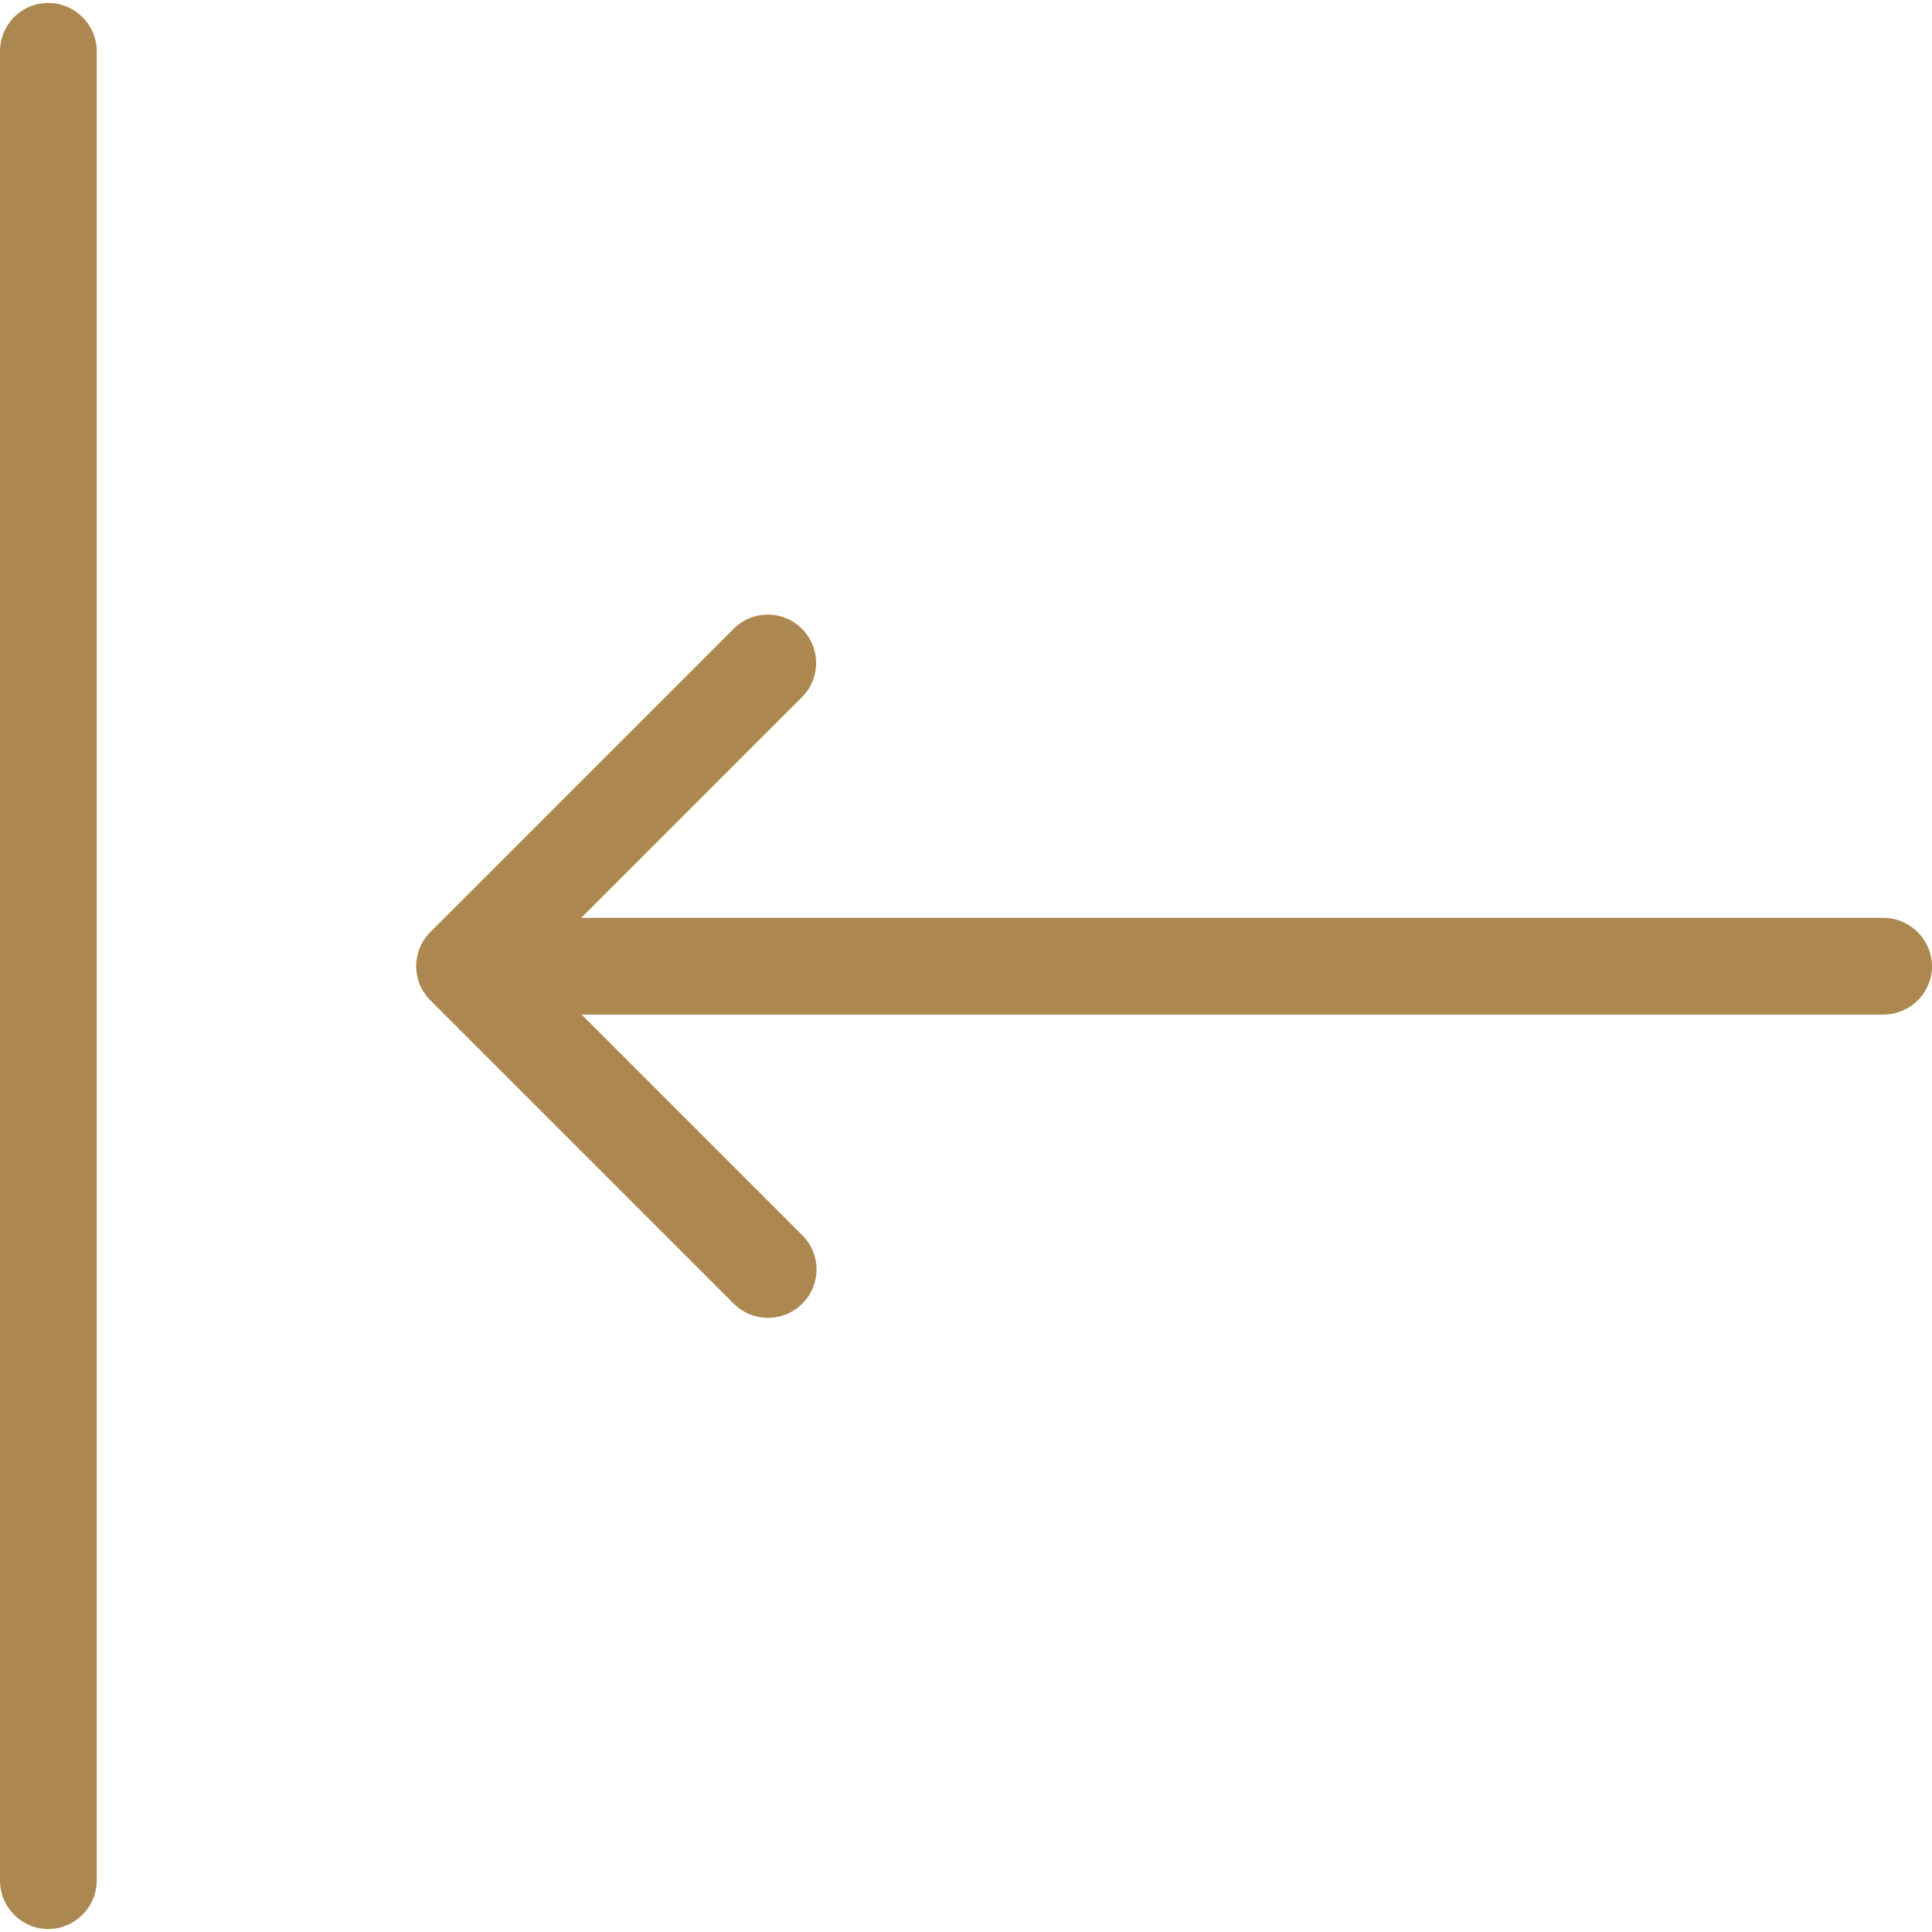 <svg xmlns="http://www.w3.org/2000/svg" viewBox="0 0 489.3 489.3"><path d="M476.9 232.45H147.2l55.9-55.9c4.8-4.8 4.8-12.5 0-17.3s-12.5-4.8-17.3 0l-76.8 76.8c-4.8 4.8-4.8 12.5 0 17.3l76.8 76.8c2.4 2.4 5.5 3.6 8.7 3.6s6.3-1.2 8.7-3.6c4.8-4.8 4.8-12.5 0-17.3l-55.9-55.9H477c6.8 0 12.3-5.5 12.3-12.3-.1-6.8-5.6-12.2-12.4-12.2zM24.5 476.25V13.05c0-6.8-5.5-12.3-12.3-12.3S0 6.25 0 13.05v463.2c0 6.8 5.5 12.3 12.2 12.3s12.3-5.5 12.3-12.3z" fill="#ac8850"/></svg>